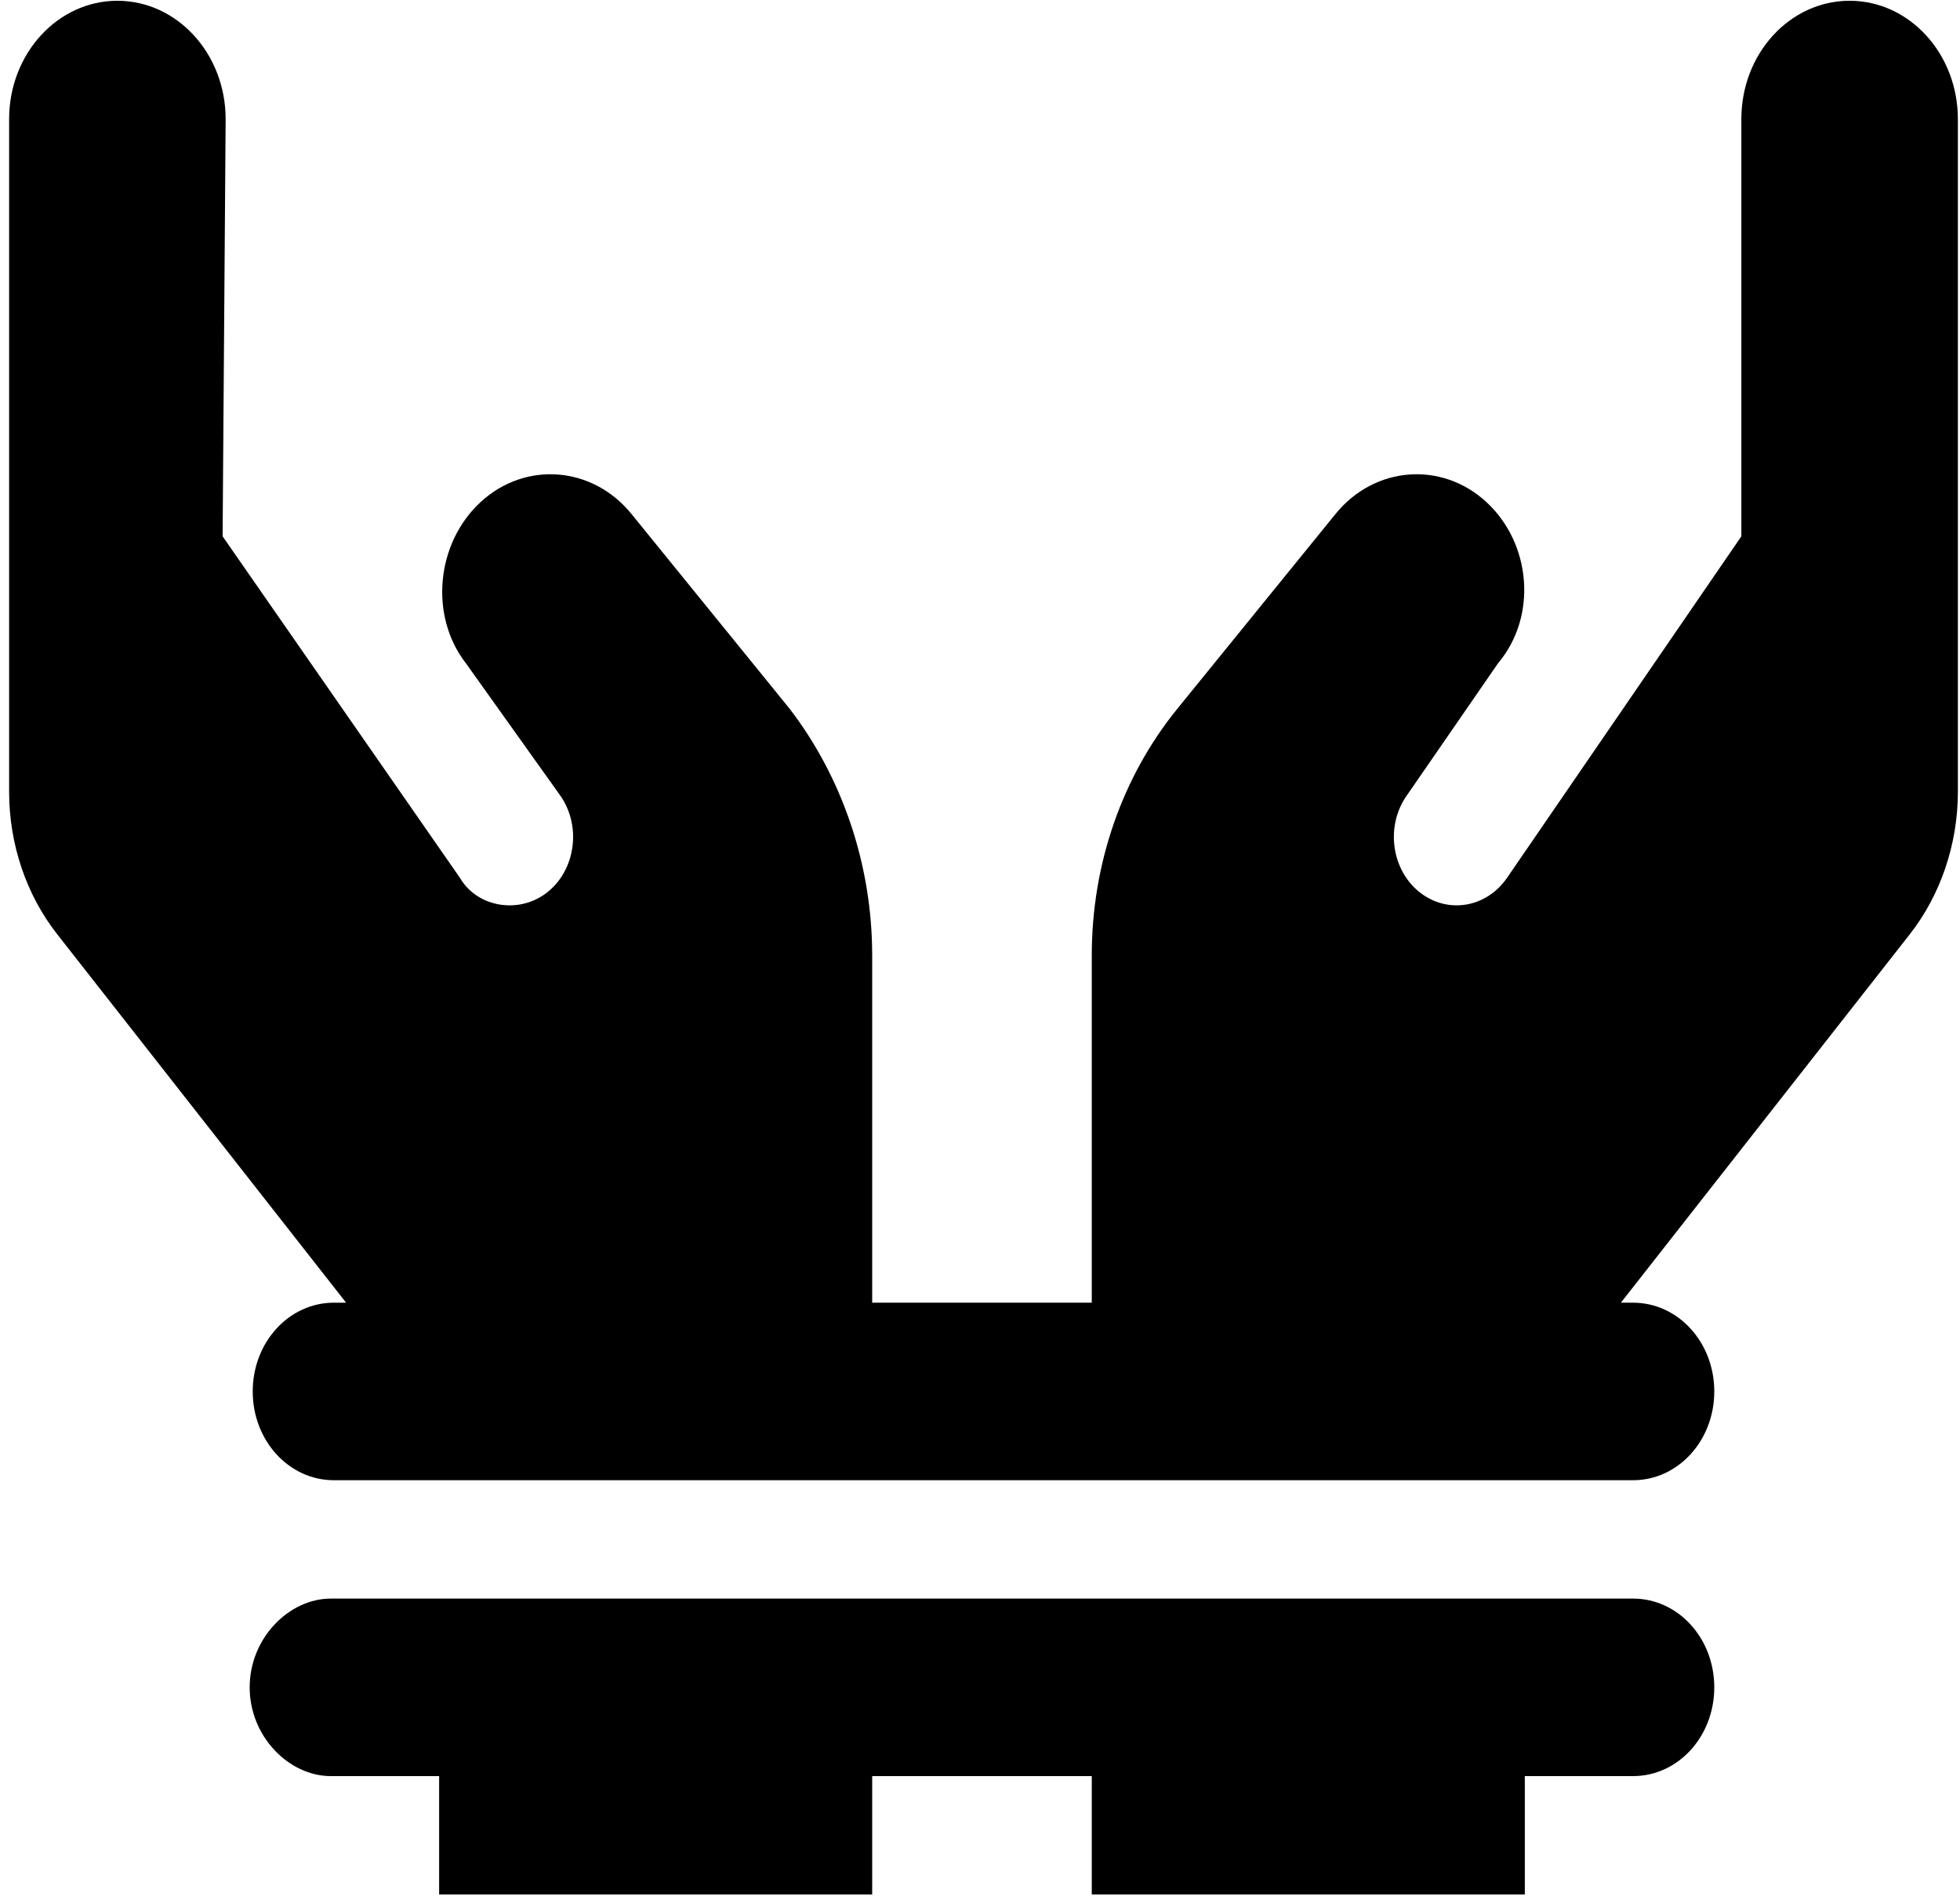<svg width="130" height="126" viewBox="0 0 130 126" fill="none" xmlns="http://www.w3.org/2000/svg">
<path d="M14.765 35.566L30.517 58.229C31.595 60.068 34.13 60.584 35.97 59.406C38.147 58.008 38.685 54.82 37.092 52.661L30.899 43.979C28.475 40.864 28.902 36.032 31.886 33.285C34.848 30.562 39.291 30.906 41.872 34.07L52.351 46.971C55.83 51.484 57.849 57.297 57.849 63.355V86.386H72.413V63.355C72.413 57.297 74.432 51.484 78.112 46.971L88.592 34.07C91.172 30.906 95.615 30.562 98.578 33.285C101.562 36.032 101.988 40.864 99.363 43.979L93.371 52.661C91.778 54.82 92.317 58.008 94.493 59.406C96.334 60.584 98.667 60.068 99.946 58.229L115.497 35.566V7.899C115.497 3.566 118.706 0.051 122.678 0.051C126.65 0.051 129.859 3.566 129.859 7.899V52.514C129.859 55.972 128.714 59.357 126.65 61.981L107.509 86.386H108.316C111.301 86.386 113.702 89.01 113.702 92.272C113.702 95.534 111.301 98.159 108.316 98.159H22.147C19.163 98.159 16.762 95.534 16.762 92.272C16.762 89.01 19.163 86.386 22.147 86.386H22.955L3.816 61.981C1.743 59.357 0.605 55.972 0.605 52.514V7.899C0.605 3.566 3.821 0.051 7.786 0.051C11.751 0.051 14.966 3.566 14.966 7.899L14.765 35.566ZM21.945 117.78C19.163 117.78 16.56 115.156 16.56 111.894C16.56 108.632 19.163 106.008 21.945 106.008H108.316C111.301 106.008 113.702 108.632 113.702 111.894C113.702 115.156 111.301 117.78 108.316 117.78H101.136V125.629H72.413V117.78H57.849V125.629H29.126V117.78H21.945Z" fill="black"/>
</svg>

